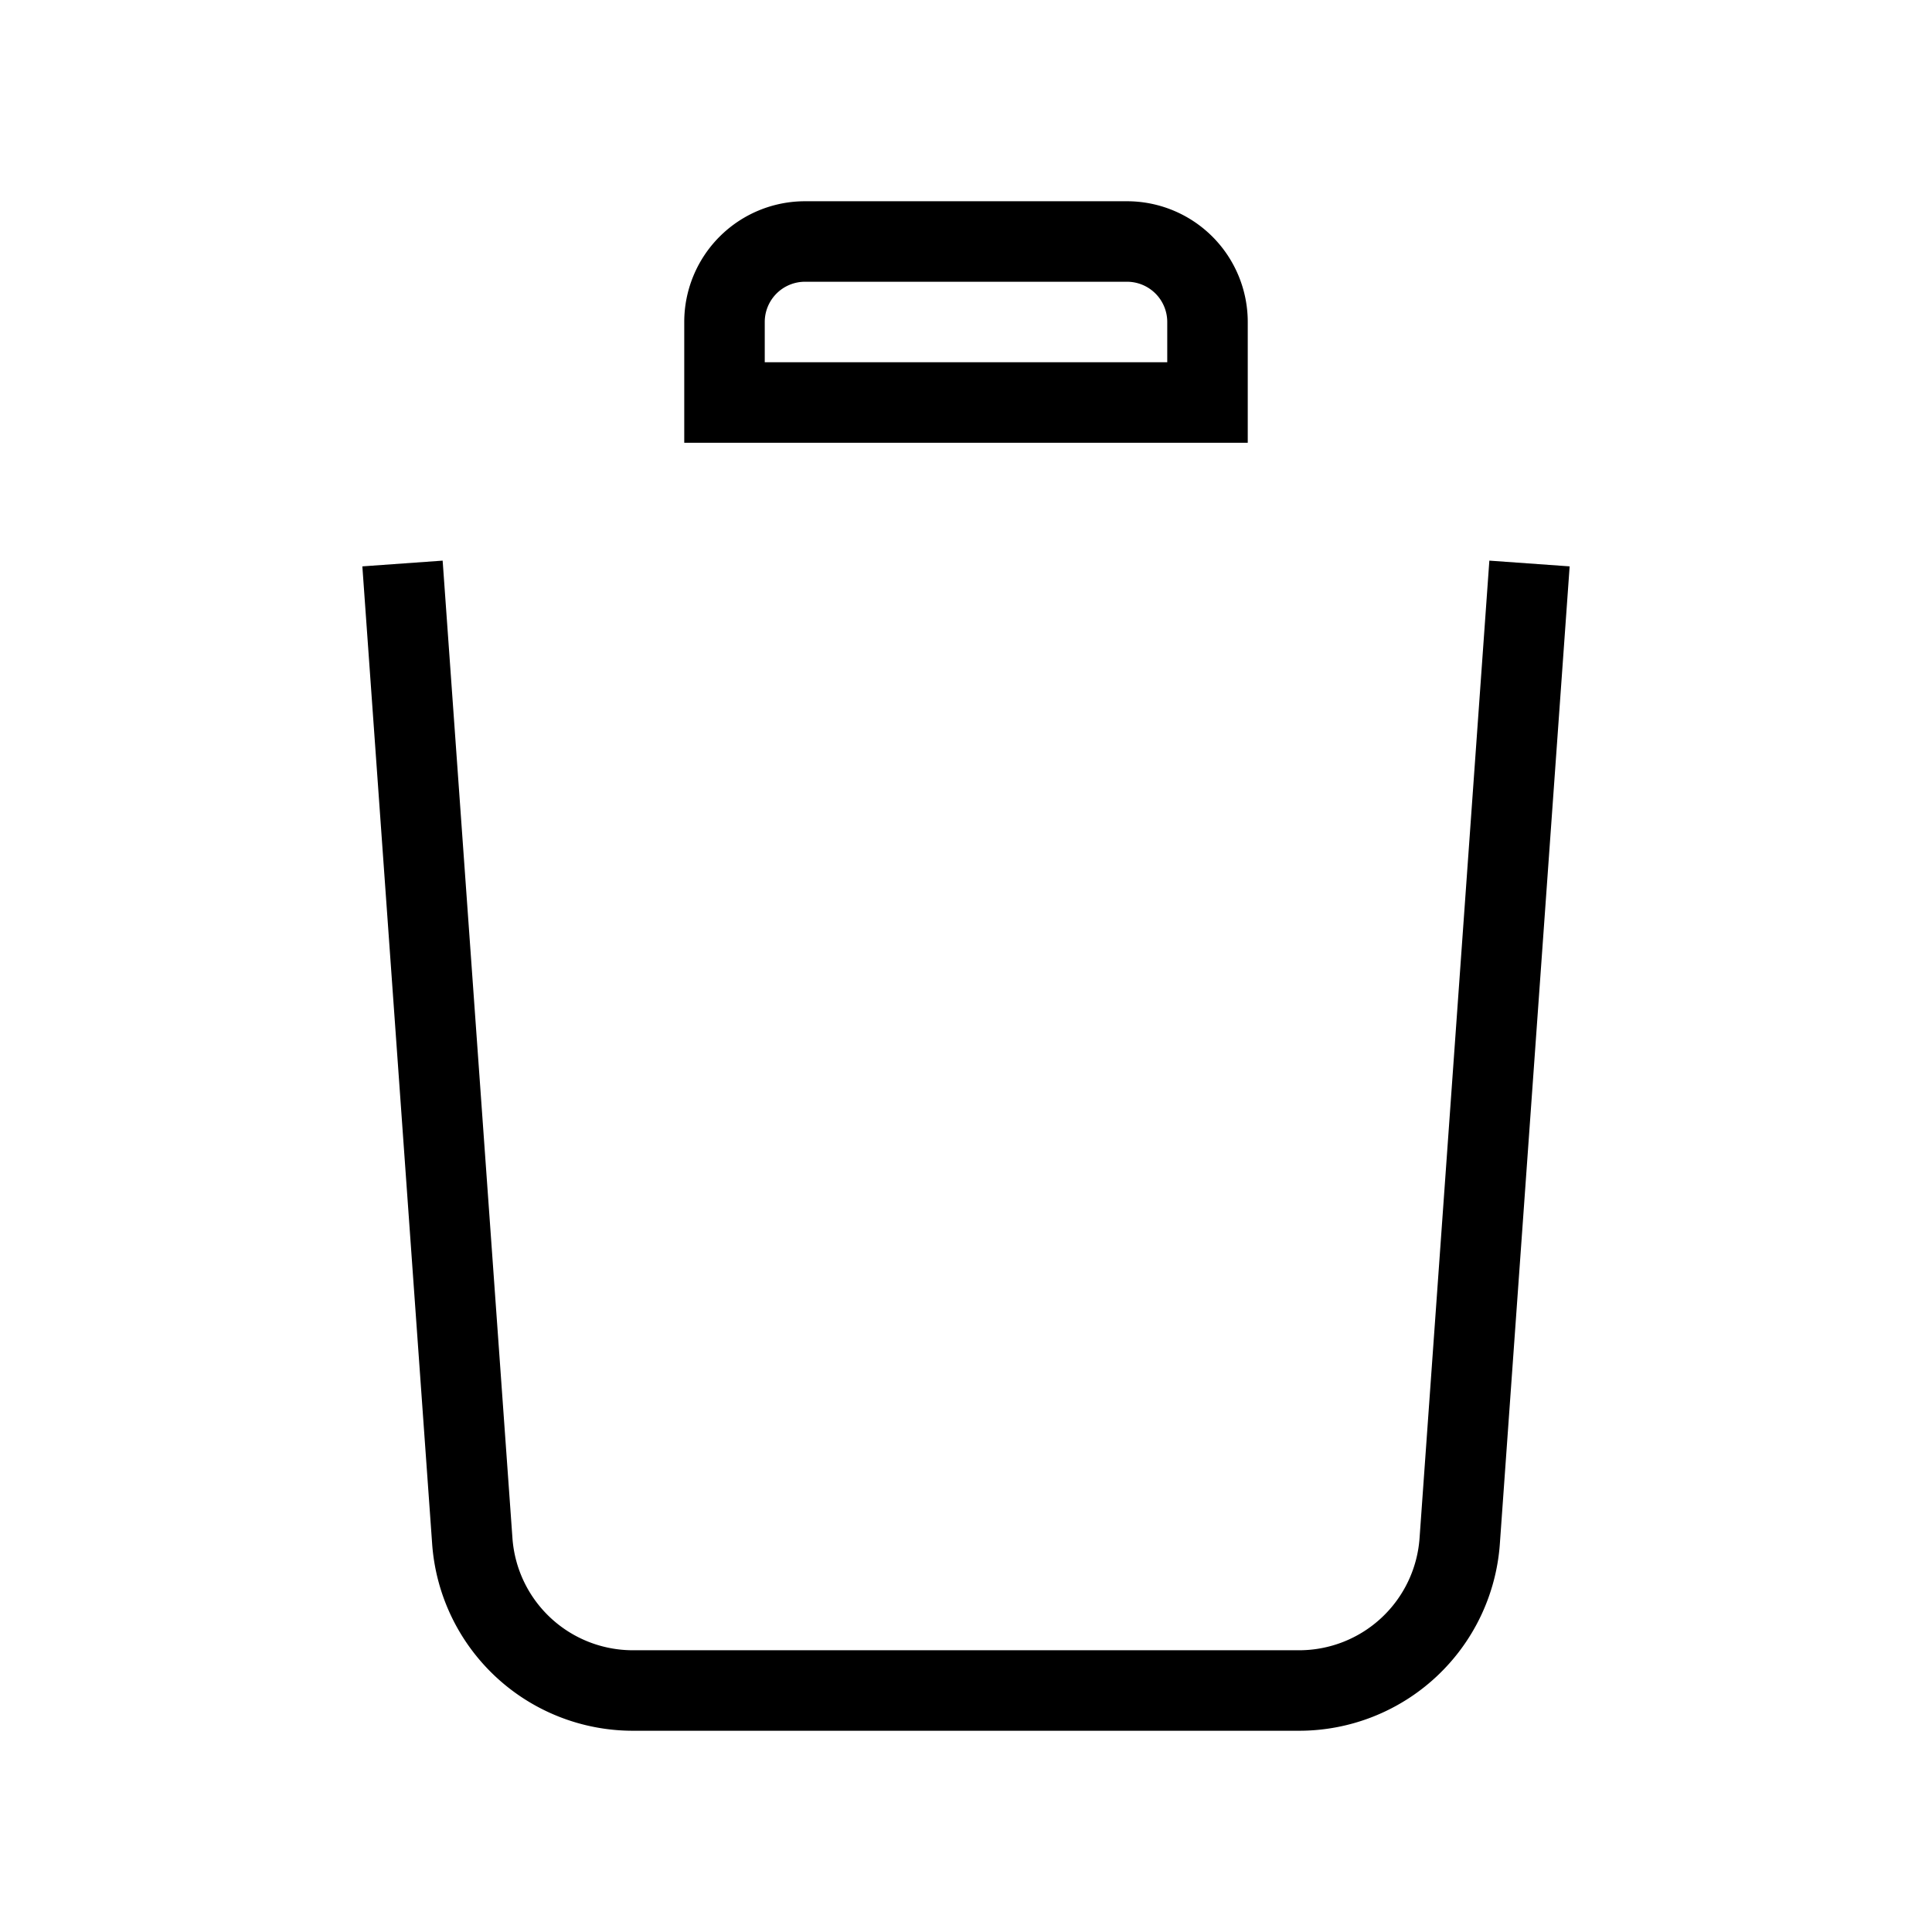 <svg
                      xmlns="http://www.w3.org/2000/svg"
                      className="w-5 h-5"
                      fill="none"
                      viewBox="0 0 24 24"
                      stroke="currentColor"
                    >
                      <path
                        strokeLinecap="round"
                        strokeLinejoin="round"
                        strokeWidth="2"
                        d="M19 7l-.867 12.142A2 2 0 0116.138 21H7.862a2 2 0 01-1.995-1.858L5 7m5-4h4m-4 0a1 1 0 00-1 1v1h6V4a1 1 0 00-1-1m-4 0h4"
                      />
                    </svg>